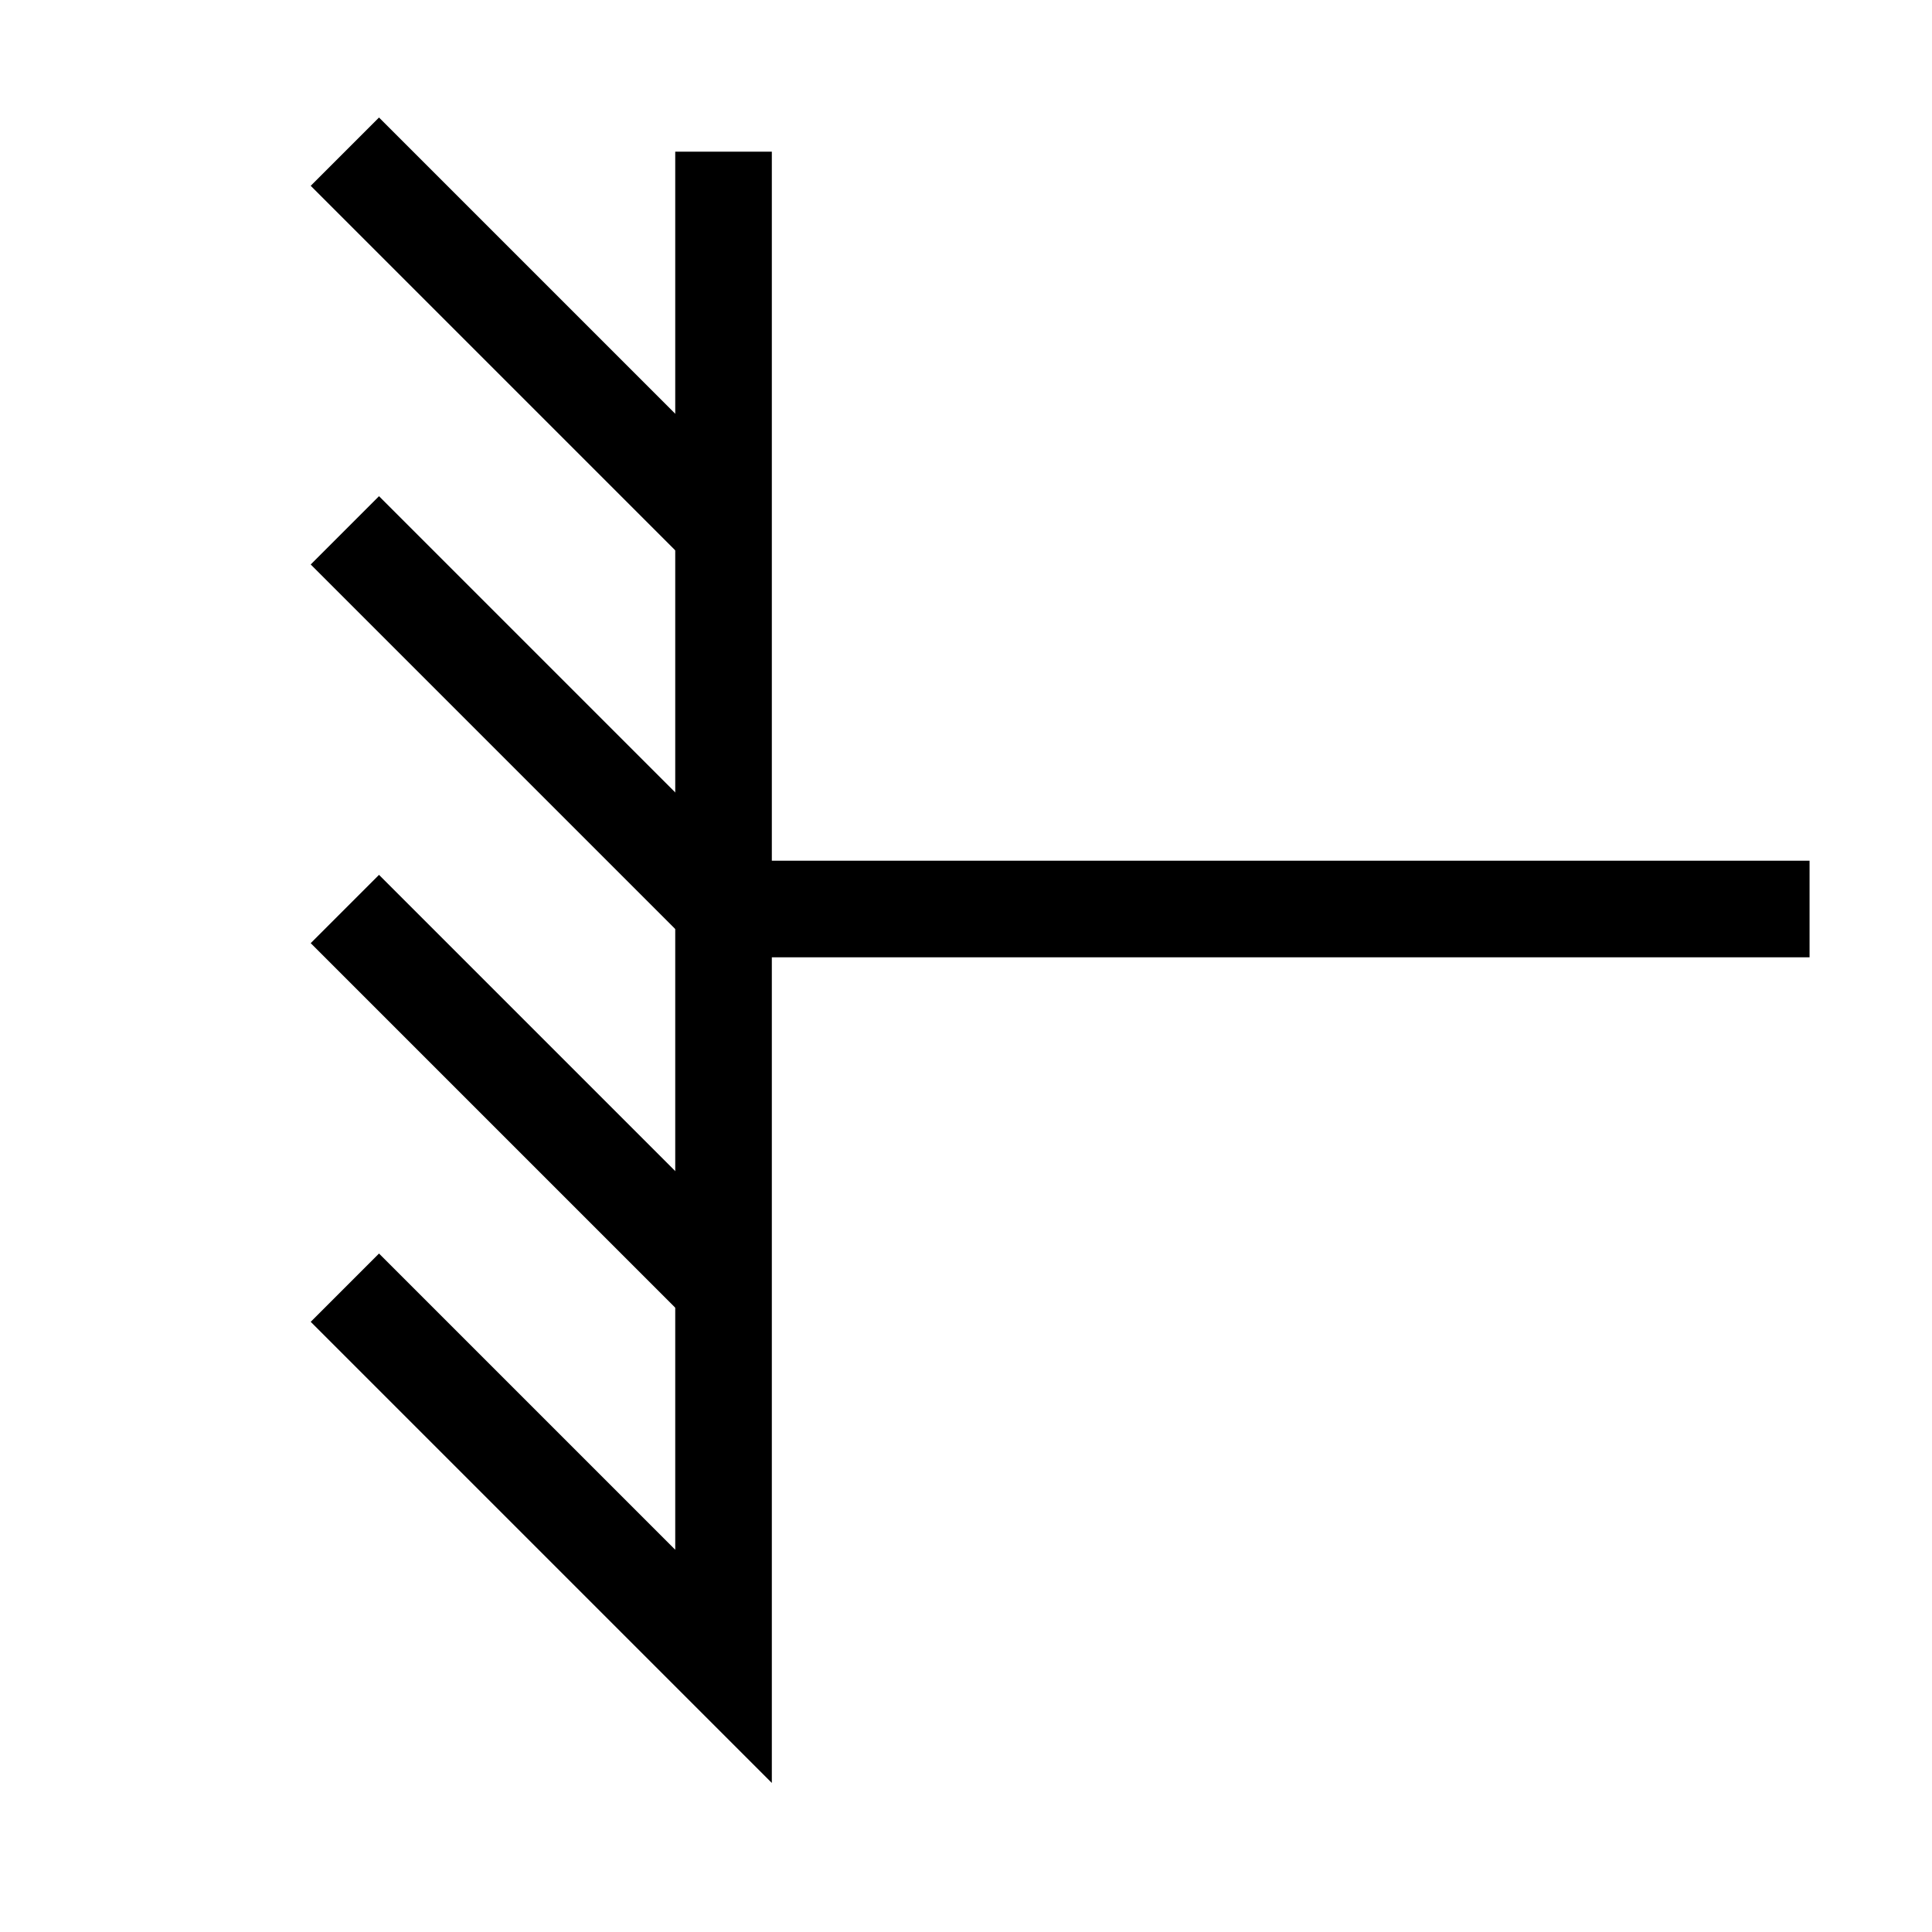 <?xml version="1.0" encoding="utf-8"?>
<!-- Generator: Adobe Illustrator 14.0.0, SVG Export Plug-In . SVG Version: 6.00 Build 43363)  -->
<!DOCTYPE svg PUBLIC "-//W3C//DTD SVG 1.1//EN" "http://www.w3.org/Graphics/SVG/1.1/DTD/svg11.dtd">
<svg version="1.1"
	 id="Calque_1" xmlns:cc="http://creativecommons.org/ns#" xmlns:dc="http://purl.org/dc/elements/1.1/" xmlns:rdf="http://www.w3.org/1999/02/22-rdf-syntax-ns#" xmlns:svg="http://www.w3.org/2000/svg" xmlns:sodipodi="http://sodipodi.sourceforge.net/DTD/sodipodi-0.dtd" xmlns:inkscape="http://www.inkscape.org/namespaces/inkscape" sodipodi:docname="MMT_Fixed.svg" inkscape:version="0.48.2 r9819"
	 xmlns="http://www.w3.org/2000/svg" xmlns:xlink="http://www.w3.org/1999/xlink" x="0px" y="0px" width="40px" height="40px"
	 viewBox="0 0 40 40" enable-background="new 0 0 40 40" xml:space="preserve">
<polyline id="polyline9" fill="none" stroke="#000000" stroke-width="2" points="14.98,3.14 14.98,34.5 7.14,26.66 "/>
<line id="line11" fill="none" stroke="#000000" stroke-width="2" x1="14.98" y1="26.66" x2="7.14" y2="18.82"/>
<line id="line13" fill="none" stroke="#000000" stroke-width="2" x1="14.98" y1="18.82" x2="7.14" y2="10.98"/>
<line id="line15" fill="none" stroke="#000000" stroke-width="2" x1="14.98" y1="10.98" x2="7.14" y2="3.14"/>
<line id="line17" fill="none" stroke="#000000" stroke-width="2" x1="14.98" y1="18.82" x2="37.465" y2="18.82"/>
</svg>
